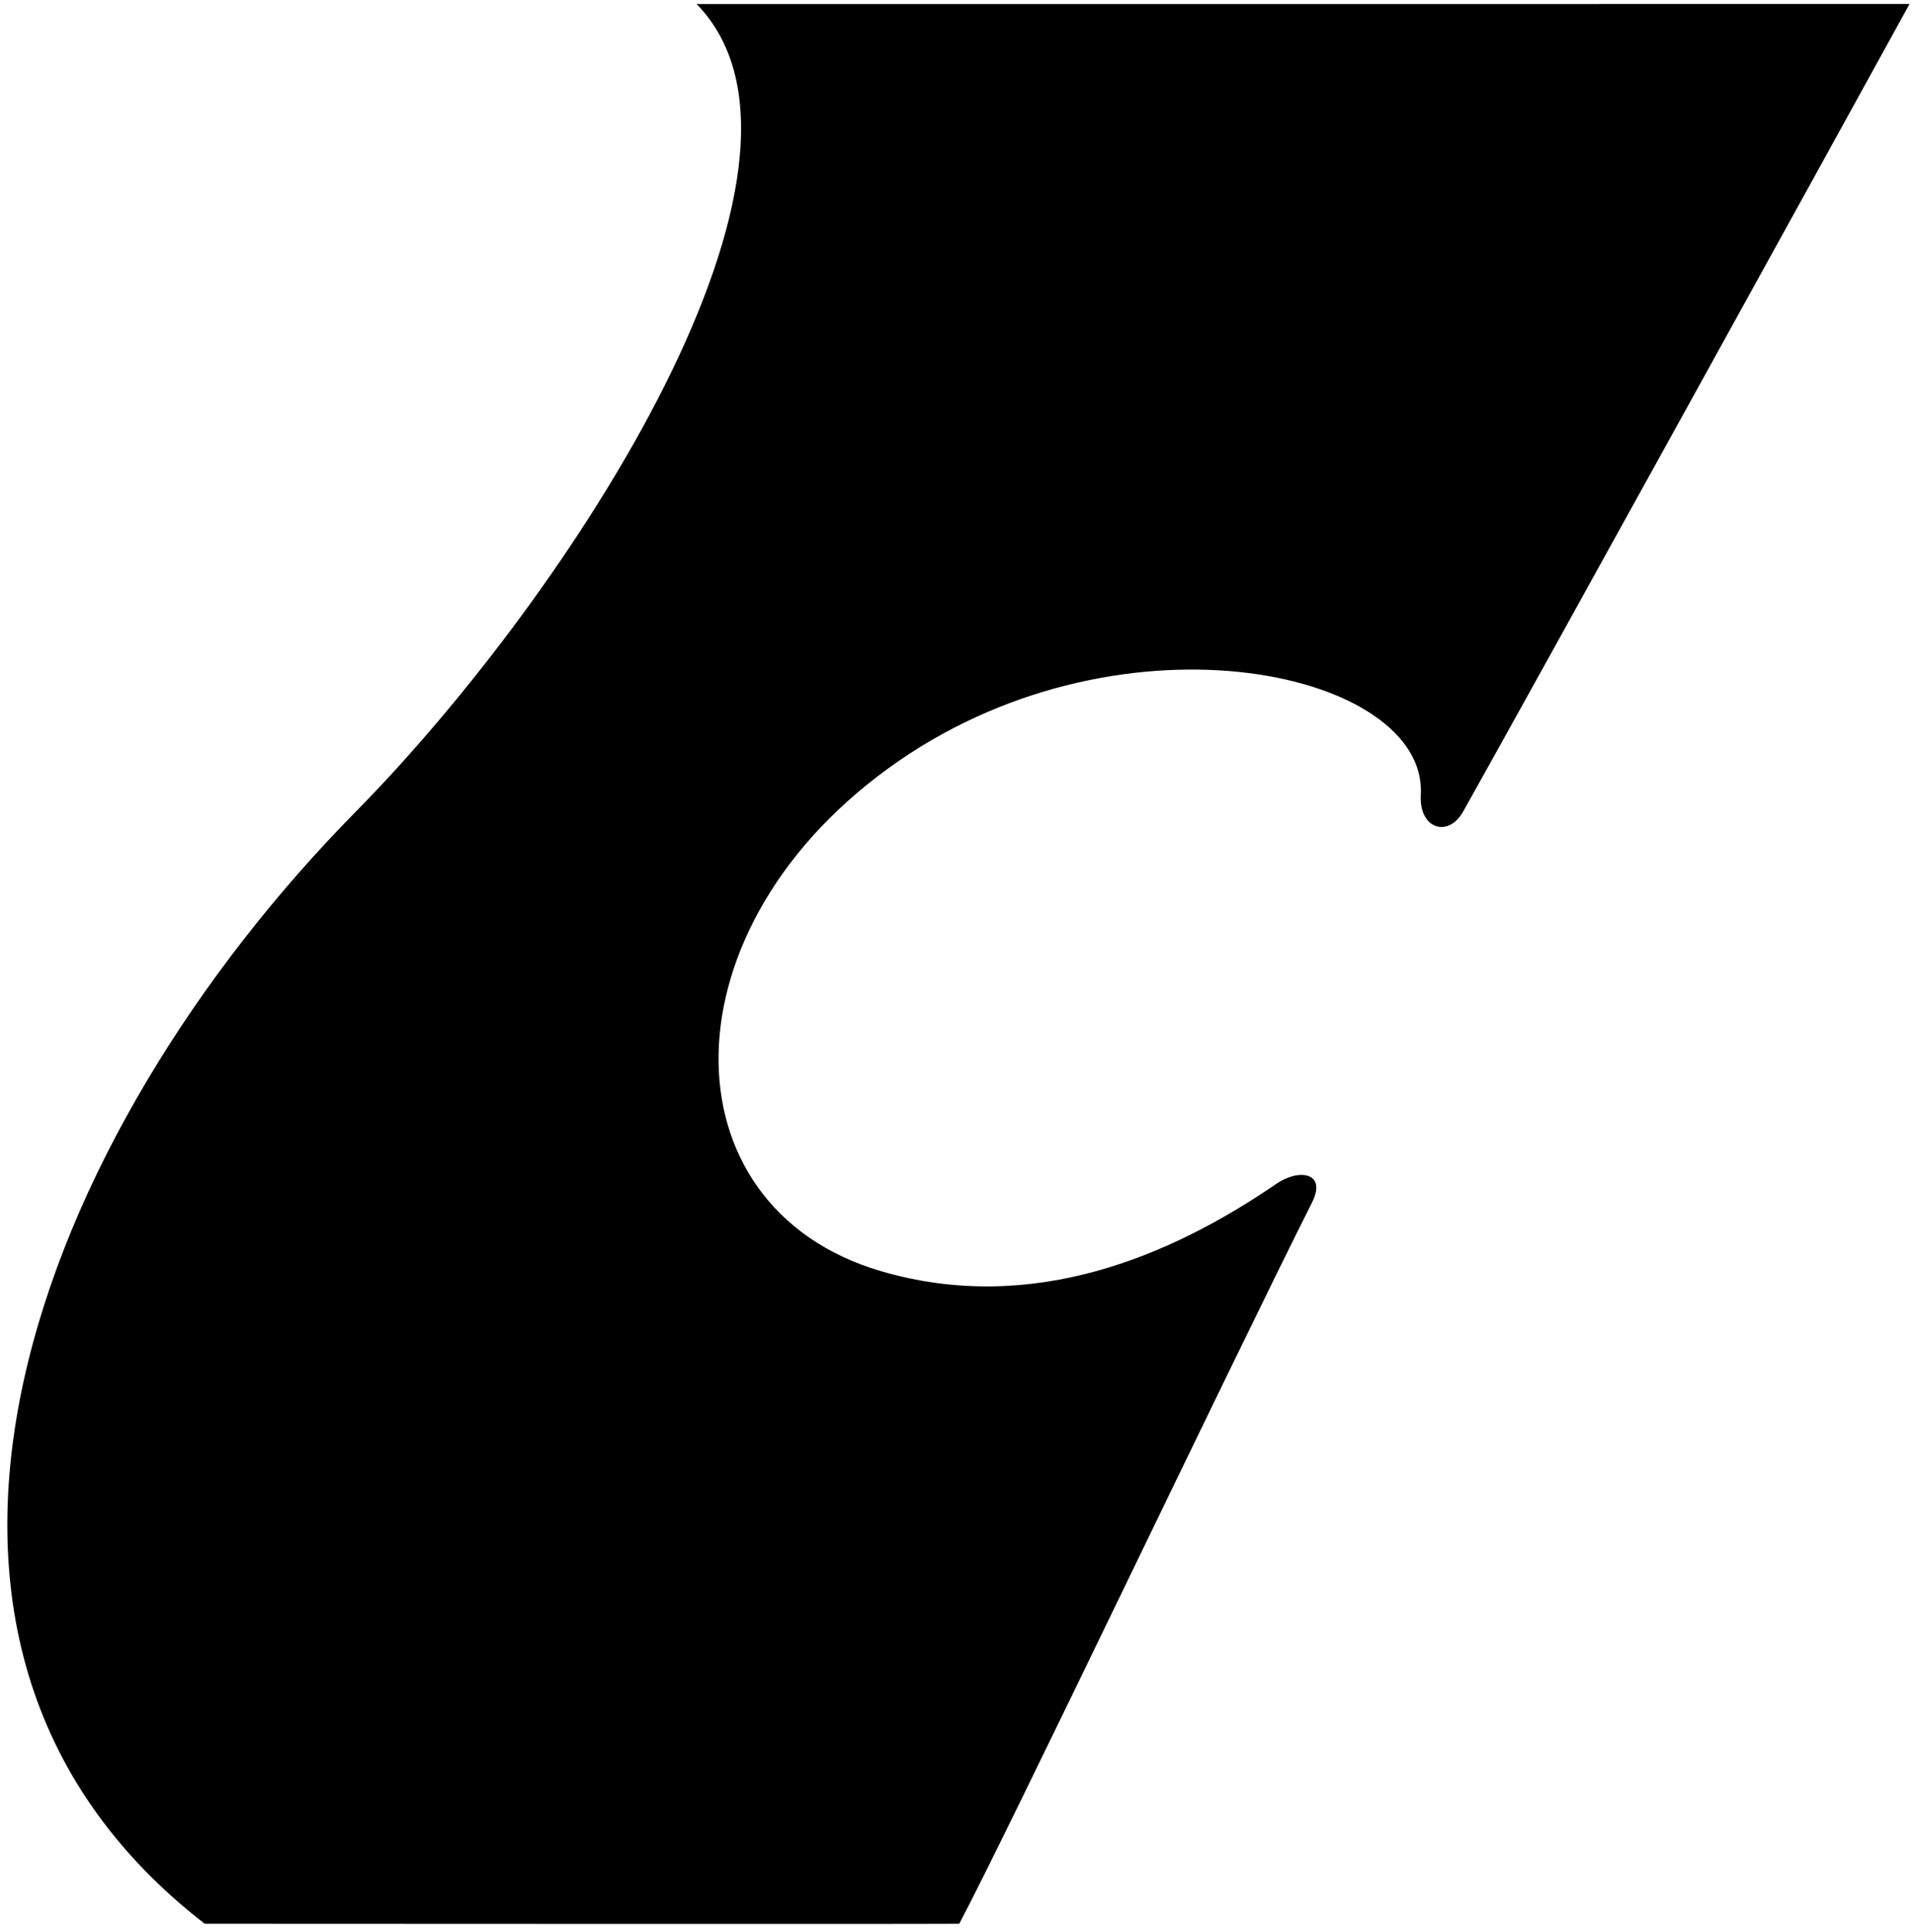 <?xml version="1.0" encoding="UTF-8"?>
<svg xmlns="http://www.w3.org/2000/svg" xmlns:xlink="http://www.w3.org/1999/xlink" width="215pt" height="217pt" viewBox="0 0 215 217" version="1.1">
<g id="surface1">
<path style=" stroke:none;fill-rule:nonzero;fill:rgb(0%,0%,0%);fill-opacity:1;" d="M 214.5 0.445 C 207.309 13.531 171.73 78.027 164.344 91.164 C 162.688 94.109 159.379 93.121 159.598 89.258 C 160.383 75.523 126.594 67.789 100.969 85.453 C 74.211 103.895 74.387 135.59 98.996 142.77 C 115.941 147.715 131.477 141.109 143.383 132.945 C 145.941 131.191 149.078 131.676 147.375 135.062 C 138.312 153.066 113.188 205.82 107.75 216.055 C 98.883 216.102 39.5 216.055 23 216.055 C -18.34 184.074 4.422 127.211 39.934 91.188 C 64.188 66.59 95.57 18.215 78.25 0.453 C 88.75 0.461 202.5 0.453 214.5 0.445 "/>
</g>
</svg>
